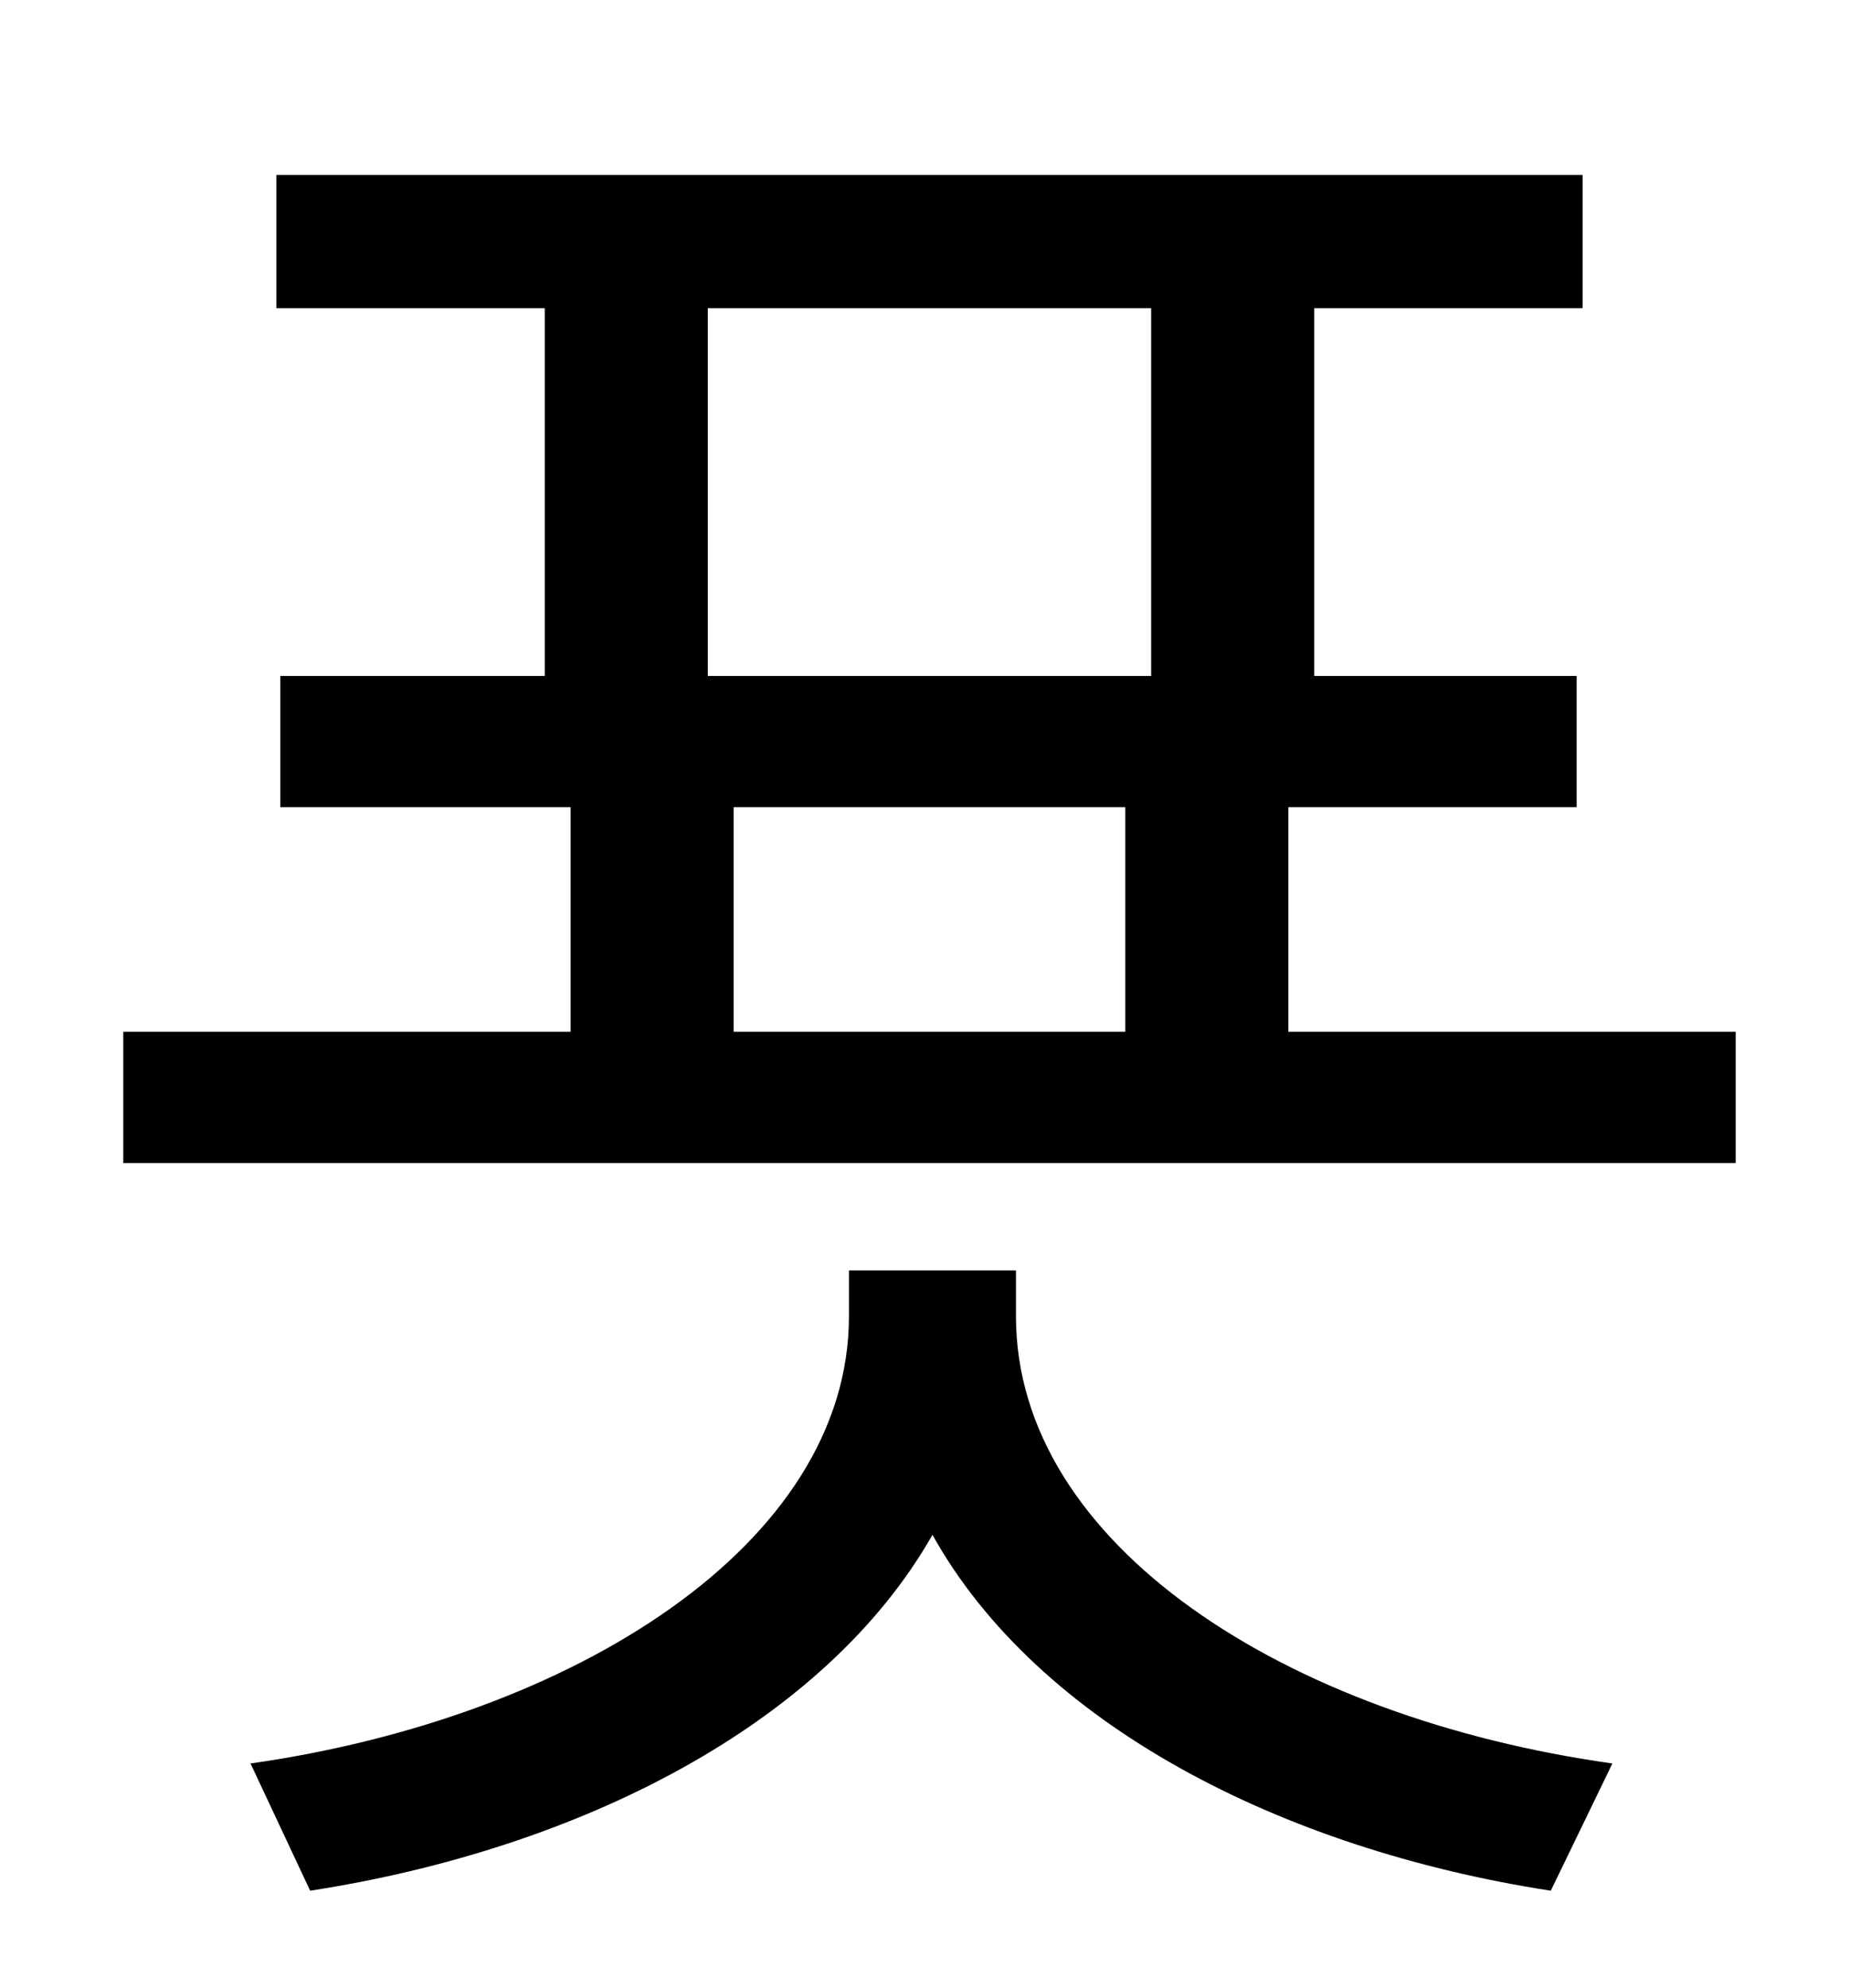 <?xml version="1.0" standalone="no"?>
<!DOCTYPE svg PUBLIC "-//W3C//DTD SVG 1.1//EN" "http://www.w3.org/Graphics/SVG/1.1/DTD/svg11.dtd" >
<svg xmlns="http://www.w3.org/2000/svg" xmlns:xlink="http://www.w3.org/1999/xlink" version="1.1" viewBox="-10 0 930 1000">
   <path fill="currentColor"
d="M501 639v23c0 115 136 202 300 225l-31 64c-136 -21 -258 -84 -311 -179c-54 95 -177 158 -313 179l-30 -64c162 -23 301 -110 301 -225v-23h84zM359 406v113h197v-113h-197zM346 155v185h223v-185h-223zM638 519h225v66h-811v-66h225v-113h-146v-66h133v-185h-135v-67
h657v67h-135v185h132v66h-145v113z" />
</svg>
